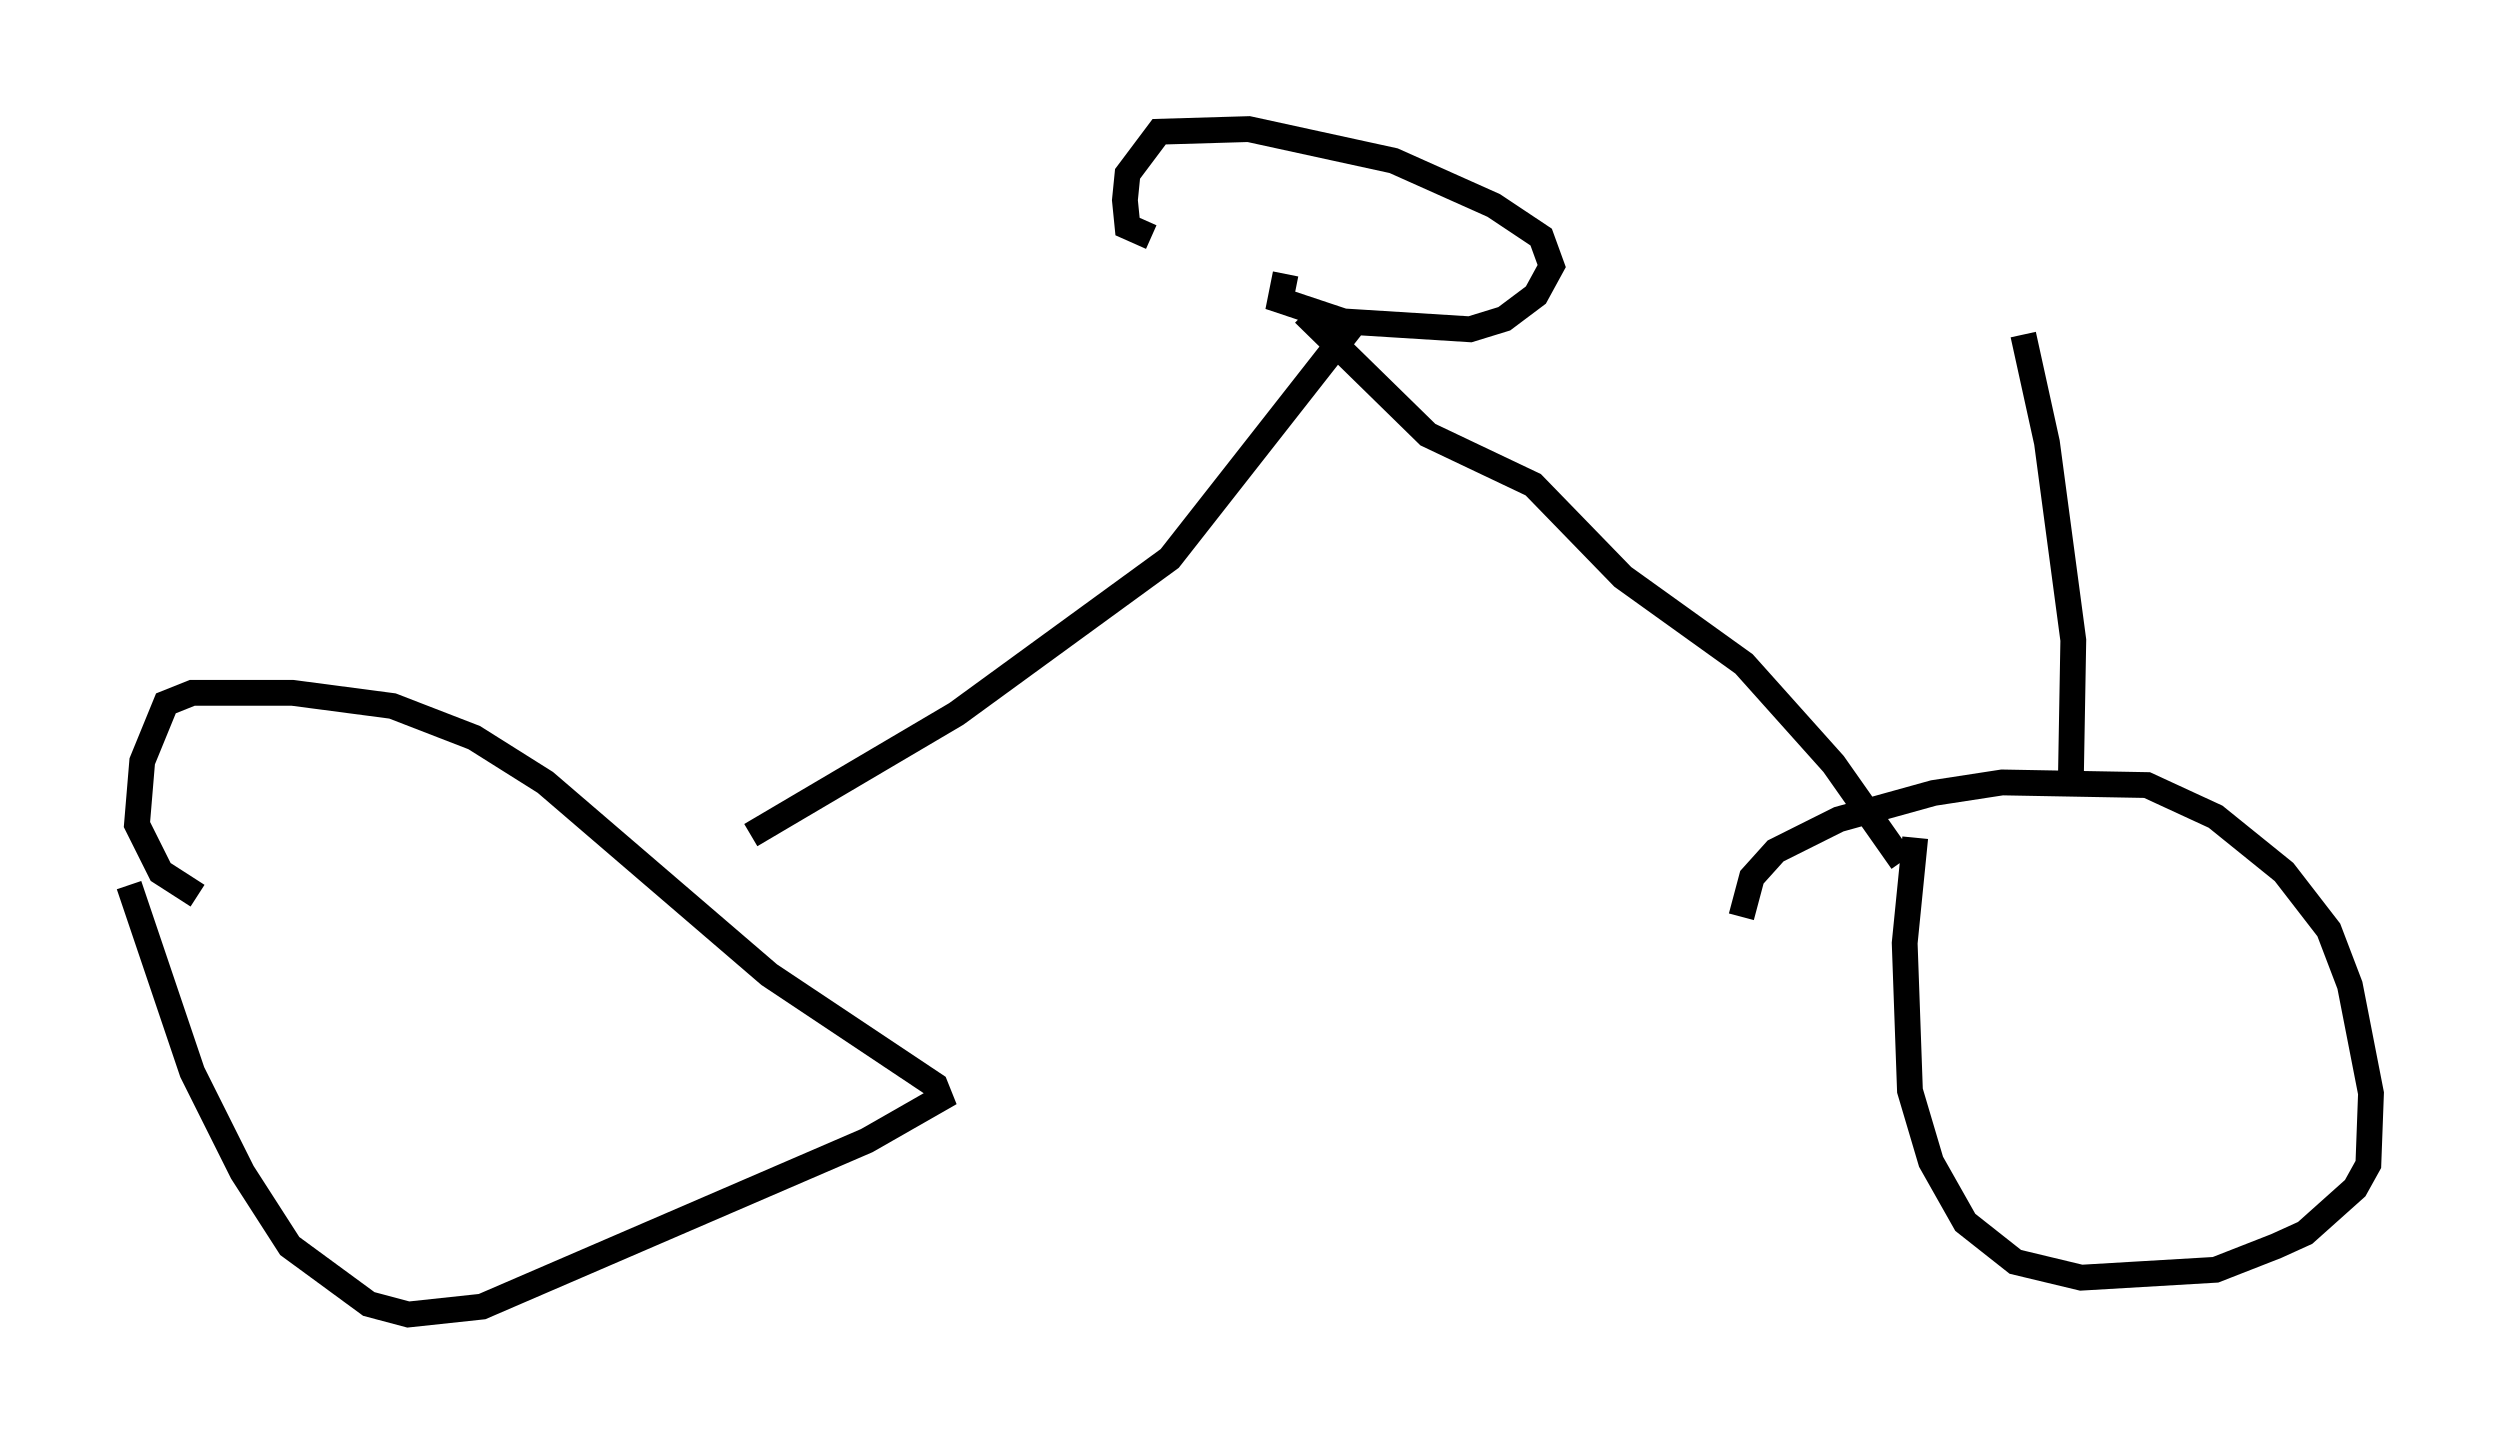 <?xml version="1.0" encoding="utf-8" ?>
<svg baseProfile="full" height="55.938" version="1.1" width="96.874" xmlns="http://www.w3.org/2000/svg" xmlns:ev="http://www.w3.org/2001/xml-events" xmlns:xlink="http://www.w3.org/1999/xlink"><defs /><rect fill="white" height="55.938" width="96.874" x="0" y="0" /><path d="M5.102, 28.479 m-0.102, 5.819 l2.45, 7.248 1.94, 3.879 l1.838, 2.858 3.063, 2.246 l1.531, 0.408 2.858, -0.306 l14.904, -6.431 2.858, -1.633 l-0.204, -0.51 -6.431, -4.288 l-8.677, -7.452 -2.756, -1.735 l-3.165, -1.225 -3.879, -0.51 l-3.879, 0.0 -1.021, 0.408 l-0.919, 2.246 -0.204, 2.45 l0.919, 1.838 1.429, 0.919 m66.559, -2.246 l-0.408, 4.083 0.204, 5.717 l0.817, 2.756 1.327, 2.348 l1.94, 1.531 2.552, 0.613 l5.206, -0.306 2.348, -0.919 l1.123, -0.51 1.94, -1.735 l0.51, -0.919 0.102, -2.756 l-0.817, -4.185 -0.817, -2.144 l-1.735, -2.246 -2.654, -2.144 l-2.654, -1.225 -5.615, -0.102 l-2.654, 0.408 -3.675, 1.021 l-2.45, 1.225 -0.919, 1.021 l-0.408, 1.531 m-38.384, -3.165 l7.963, -4.696 8.269, -6.023 l7.044, -8.983 m21.336, 20.723 l-2.654, -3.777 -3.471, -3.879 l-4.696, -3.369 -3.471, -3.573 l-4.083, -1.94 -4.798, -4.696 m-0.715, -1.531 l-0.204, 1.021 2.45, 0.817 l4.9, 0.306 1.327, -0.408 l1.225, -0.919 0.613, -1.123 l-0.408, -1.123 -1.838, -1.225 l-3.879, -1.735 -5.615, -1.225 l-3.471, 0.102 -1.225, 1.633 l-0.102, 1.021 0.102, 1.021 l0.919, 0.408 m35.627, 21.438 l0.102, -5.819 -1.021, -7.656 l-0.919, -4.185 " fill="none" stroke="black" stroke-width="1" /></svg>